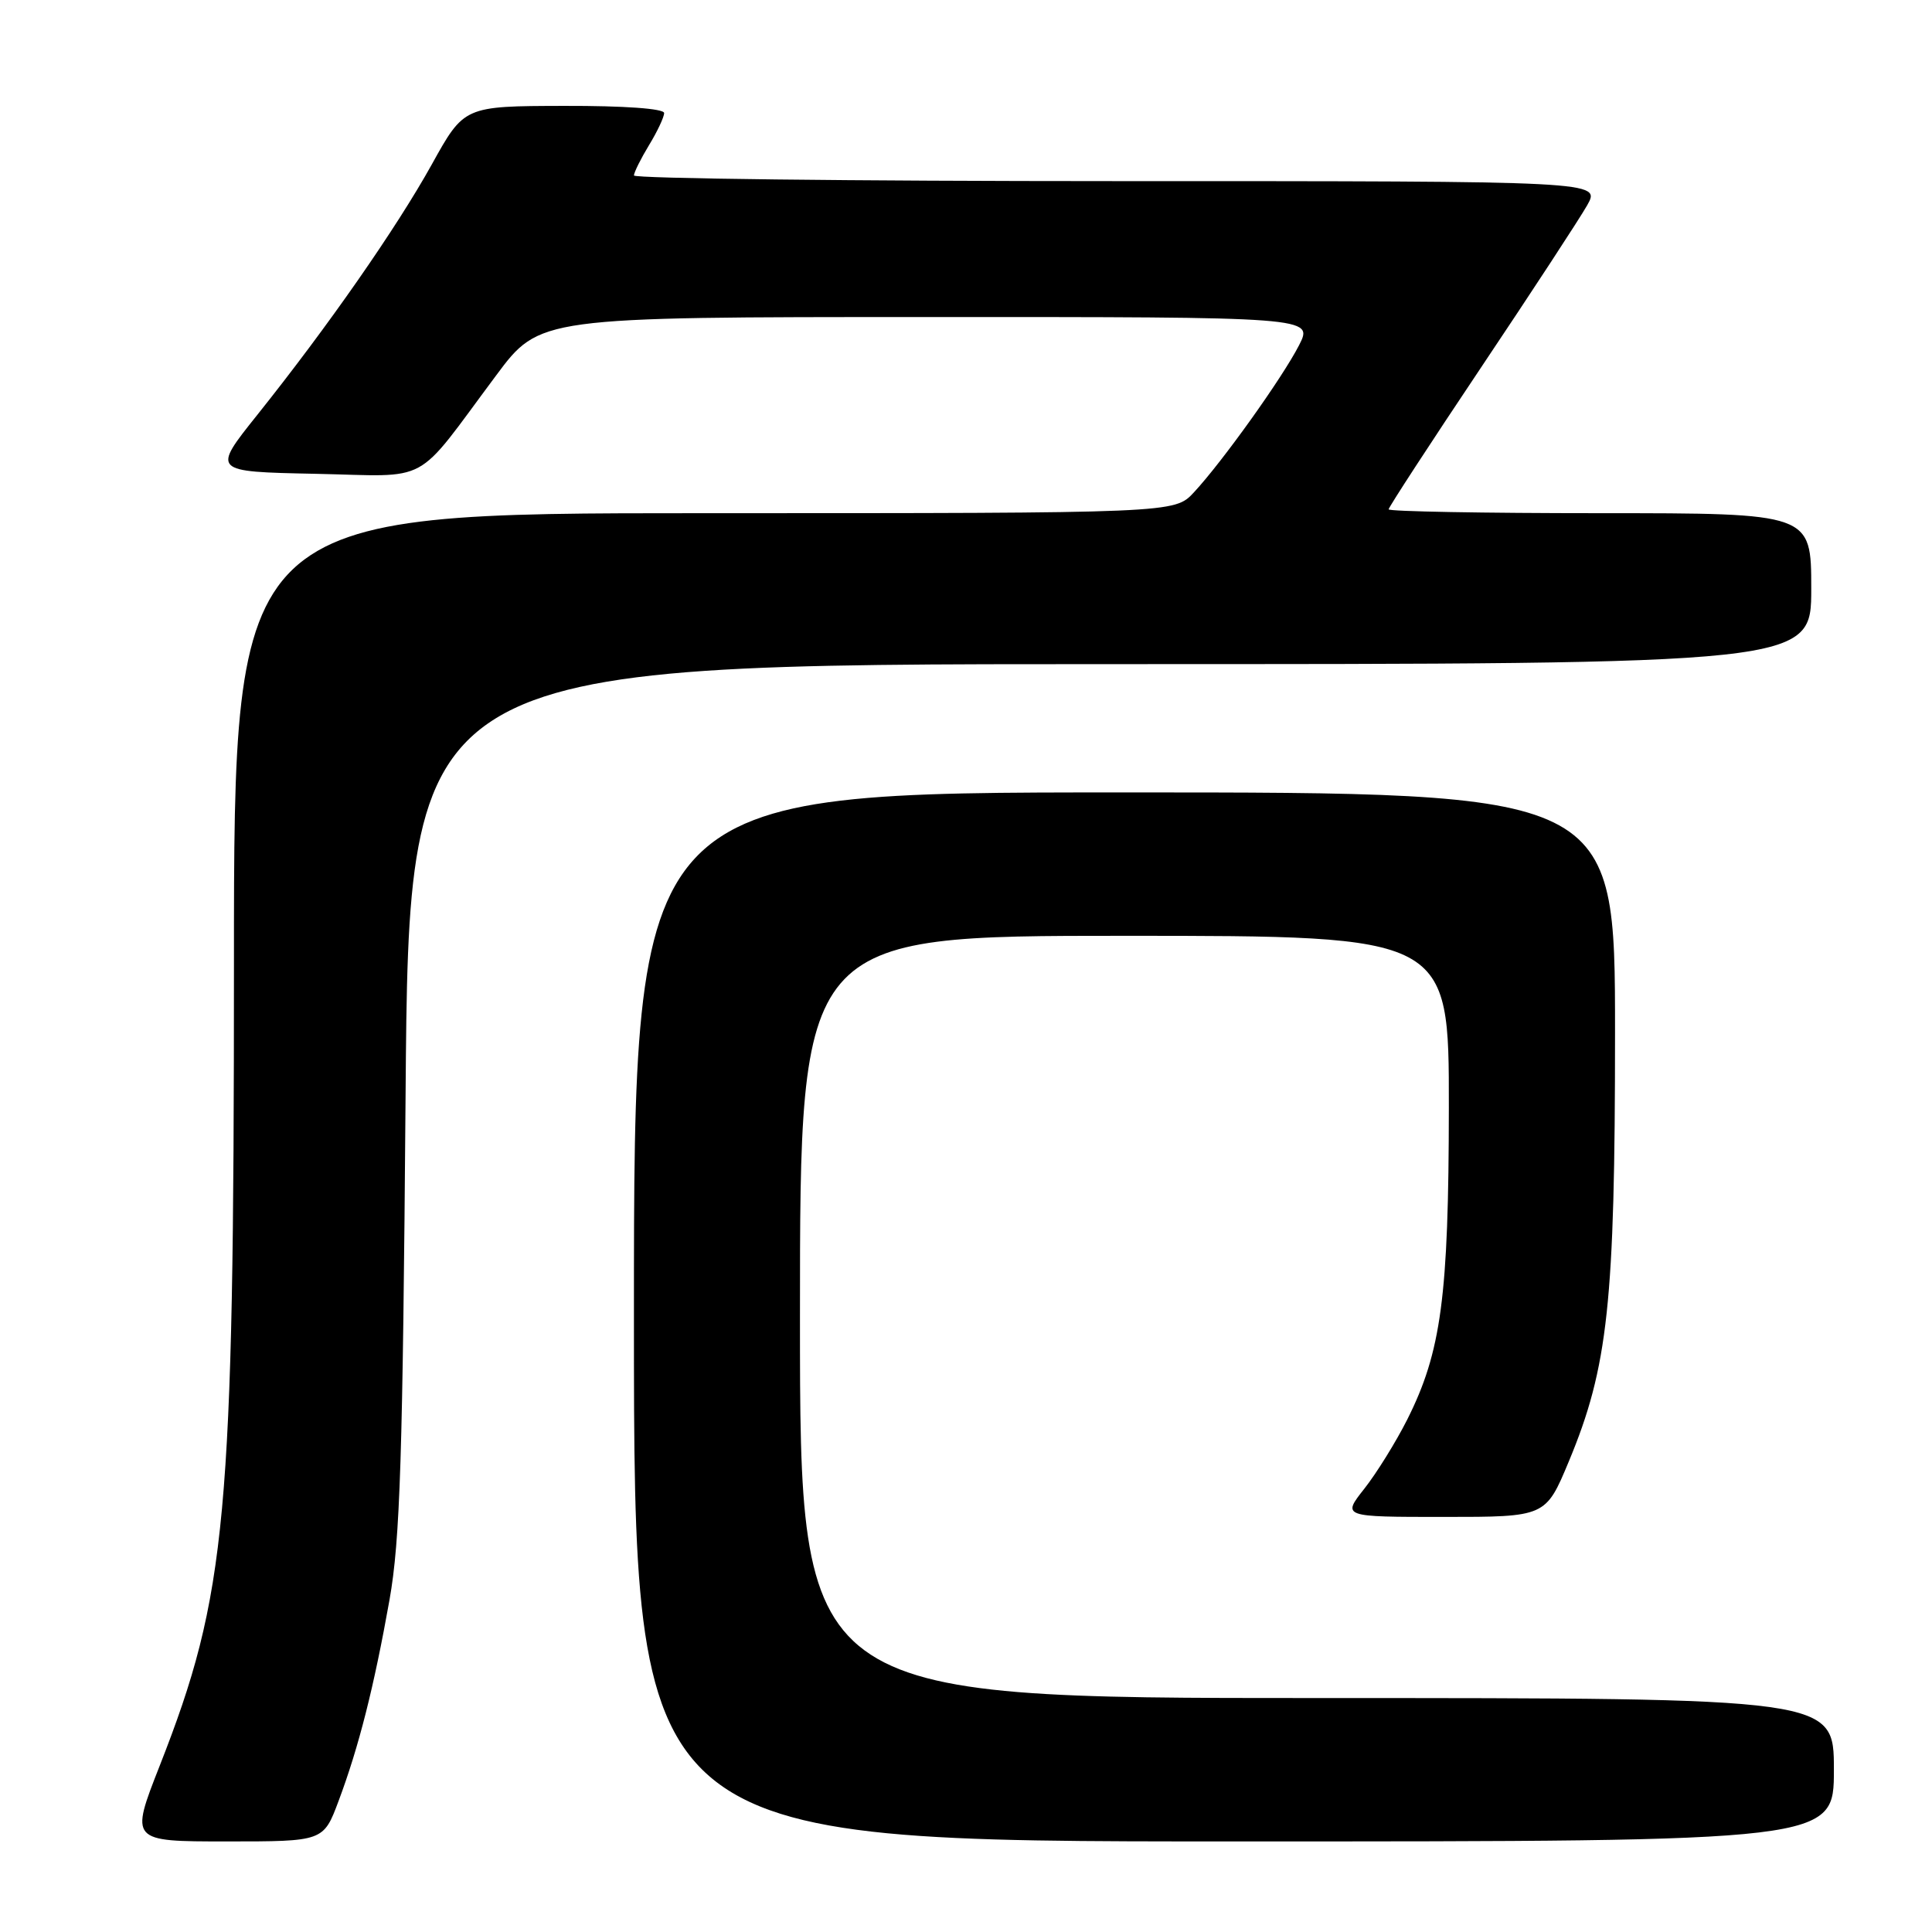 <?xml version="1.0" encoding="UTF-8" standalone="no"?>
<!DOCTYPE svg PUBLIC "-//W3C//DTD SVG 1.1//EN" "http://www.w3.org/Graphics/SVG/1.1/DTD/svg11.dtd" >
<svg xmlns="http://www.w3.org/2000/svg" xmlns:xlink="http://www.w3.org/1999/xlink" version="1.1" viewBox="0 0 256 256">
 <g >
 <path fill="currentColor"
d=" M 44.87 238.62 C 47.55 231.46 49.56 223.52 51.61 212.00 C 53.02 204.05 53.37 193.18 53.74 145.25 C 54.18 88.00 54.18 88.00 147.09 88.00 C 240.00 88.00 240.00 88.00 240.00 78.00 C 240.00 68.00 240.00 68.00 212.00 68.00 C 196.60 68.00 184.00 67.77 184.00 67.49 C 184.00 67.22 189.51 58.76 196.25 48.69 C 202.99 38.63 209.31 28.96 210.31 27.20 C 212.11 24.00 212.11 24.00 148.06 24.00 C 112.83 24.00 84.00 23.66 84.00 23.25 C 84.01 22.84 84.91 21.03 86.00 19.23 C 87.10 17.43 88.00 15.51 88.00 14.98 C 88.00 14.39 82.72 14.01 74.75 14.03 C 61.50 14.06 61.50 14.06 57.22 21.78 C 52.54 30.21 43.45 43.26 34.07 55.00 C 28.08 62.50 28.08 62.50 41.73 62.78 C 57.37 63.10 54.69 64.56 65.73 49.76 C 71.50 42.01 71.50 42.01 122.77 42.01 C 174.04 42.00 174.04 42.00 172.13 45.75 C 169.92 50.06 161.96 61.20 158.19 65.25 C 155.63 68.00 155.63 68.00 93.31 68.00 C 31.00 68.00 31.00 68.00 31.00 127.54 C 31.00 201.14 30.06 211.28 21.17 233.95 C 17.22 244.00 17.22 244.00 30.04 244.00 C 42.86 244.00 42.86 244.00 44.87 238.62 Z  M 243.00 234.50 C 243.00 225.00 243.00 225.00 174.50 225.00 C 106.00 225.00 106.00 225.00 106.00 174.50 C 106.00 124.00 106.00 124.00 149.00 124.00 C 192.00 124.00 192.00 124.00 191.98 146.75 C 191.96 171.82 190.98 179.13 186.45 188.13 C 184.96 191.08 182.41 195.19 180.79 197.25 C 177.83 201.00 177.83 201.00 191.32 201.00 C 204.81 201.00 204.81 201.00 207.88 193.64 C 213.08 181.15 214.00 172.60 214.00 136.87 C 214.00 105.00 214.00 105.00 149.00 105.00 C 84.00 105.00 84.00 105.00 84.00 174.50 C 84.00 244.00 84.00 244.00 163.50 244.00 C 243.00 244.00 243.00 244.00 243.00 234.50 Z "/>
</g>
</svg>